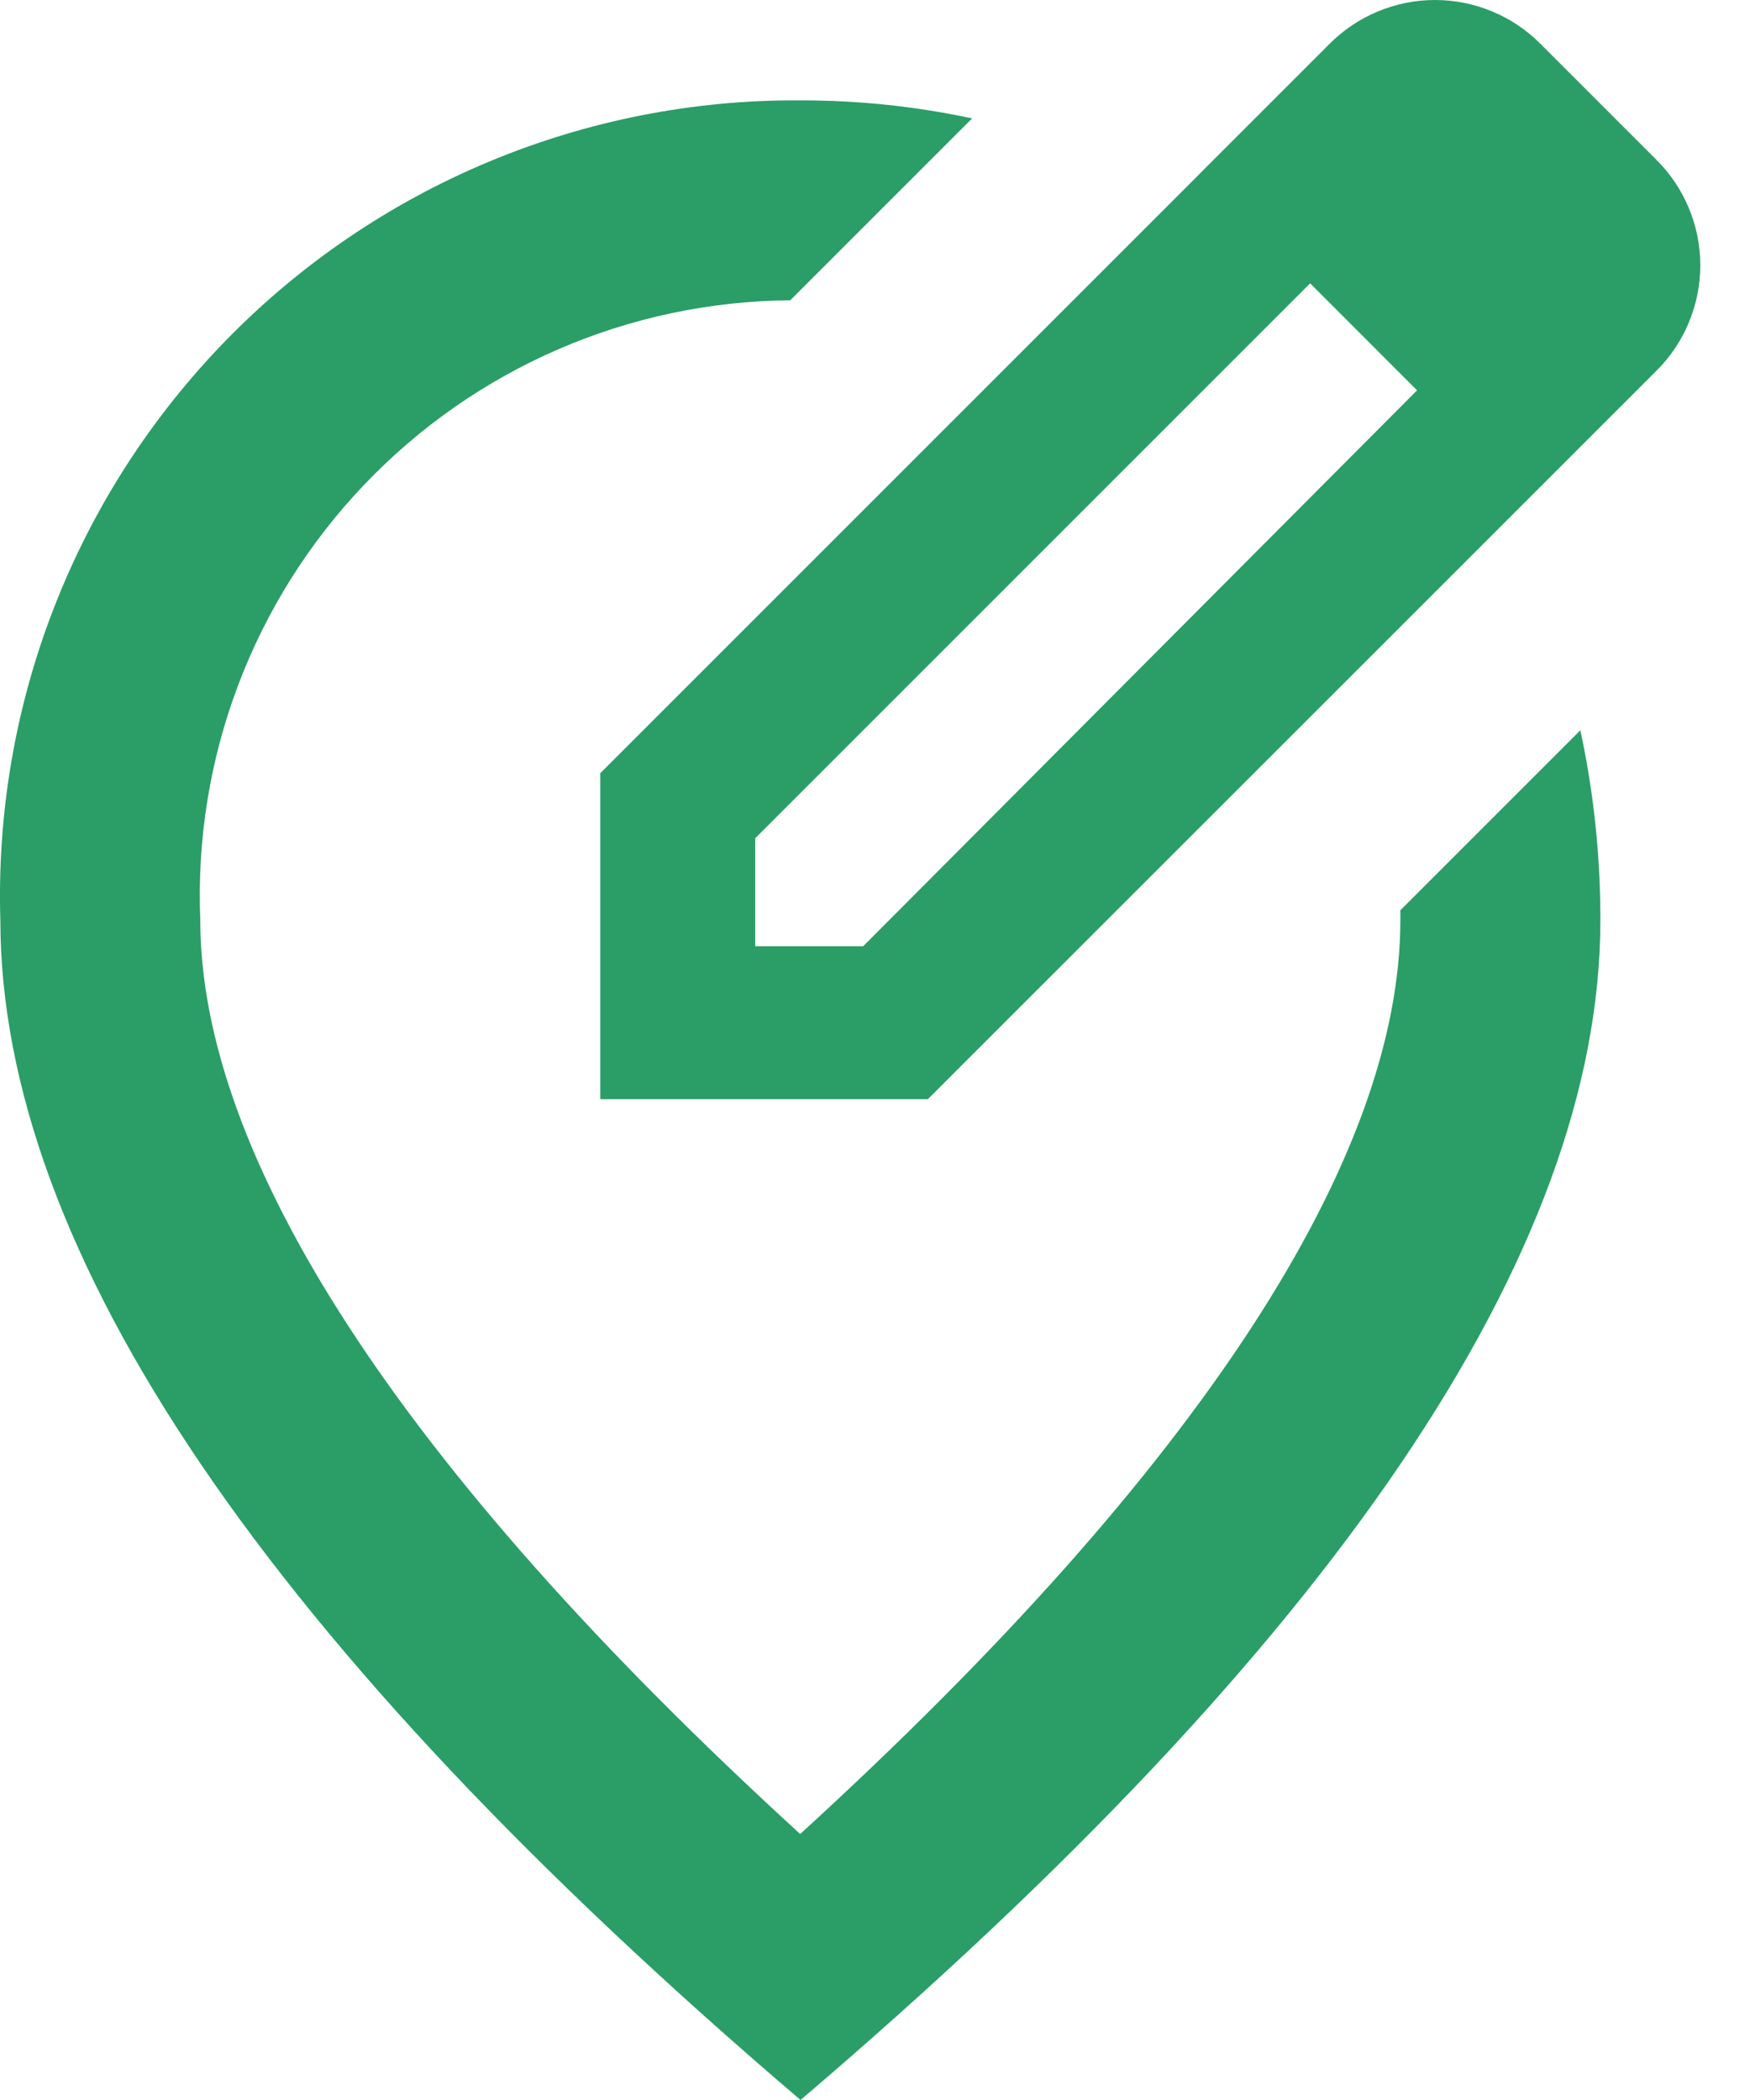 <svg width="20" height="24" viewBox="0 0 20 24" fill="none" xmlns="http://www.w3.org/2000/svg">
<path d="M16.195 4.461L14.973 3.238L8.631 9.58V10.814H9.865L16.195 4.461ZM13.715 1.981L15.189 0.507C15.348 0.346 15.536 0.219 15.744 0.132C15.952 0.045 16.175 0 16.4 0C16.626 0 16.849 0.045 17.057 0.132C17.265 0.219 17.453 0.346 17.611 0.507L18.925 1.821C19.086 1.979 19.213 2.168 19.3 2.376C19.387 2.583 19.432 2.807 19.432 3.032C19.432 3.257 19.387 3.48 19.3 3.688C19.213 3.896 19.086 4.085 18.925 4.243L18.148 5.02L18.125 5.043L17.462 5.706L10.604 12.562H6.86V8.837L13.716 1.981H13.715ZM11.11 1.353L10.482 1.981L9.031 3.432C8.119 3.439 7.217 3.629 6.38 3.992C5.542 4.355 4.787 4.883 4.158 5.544C3.529 6.205 3.039 6.986 2.718 7.84C2.397 8.694 2.251 9.604 2.289 10.516C2.289 13.19 4.517 16.732 9.145 20.96C13.773 16.733 16.004 13.202 16.004 10.517V10.403L18.061 8.346C18.215 9.059 18.291 9.787 18.29 10.517C18.29 14.31 15.243 18.805 9.149 24C3.057 18.801 0.008 14.307 0.004 10.517C-0.033 9.295 0.175 8.079 0.619 6.94C1.062 5.801 1.73 4.764 2.583 3.889C3.436 3.014 4.457 2.32 5.585 1.849C6.712 1.378 7.923 1.139 9.145 1.147C9.806 1.146 10.464 1.215 11.11 1.353Z" fill="#2A9E66"/>
</svg>
